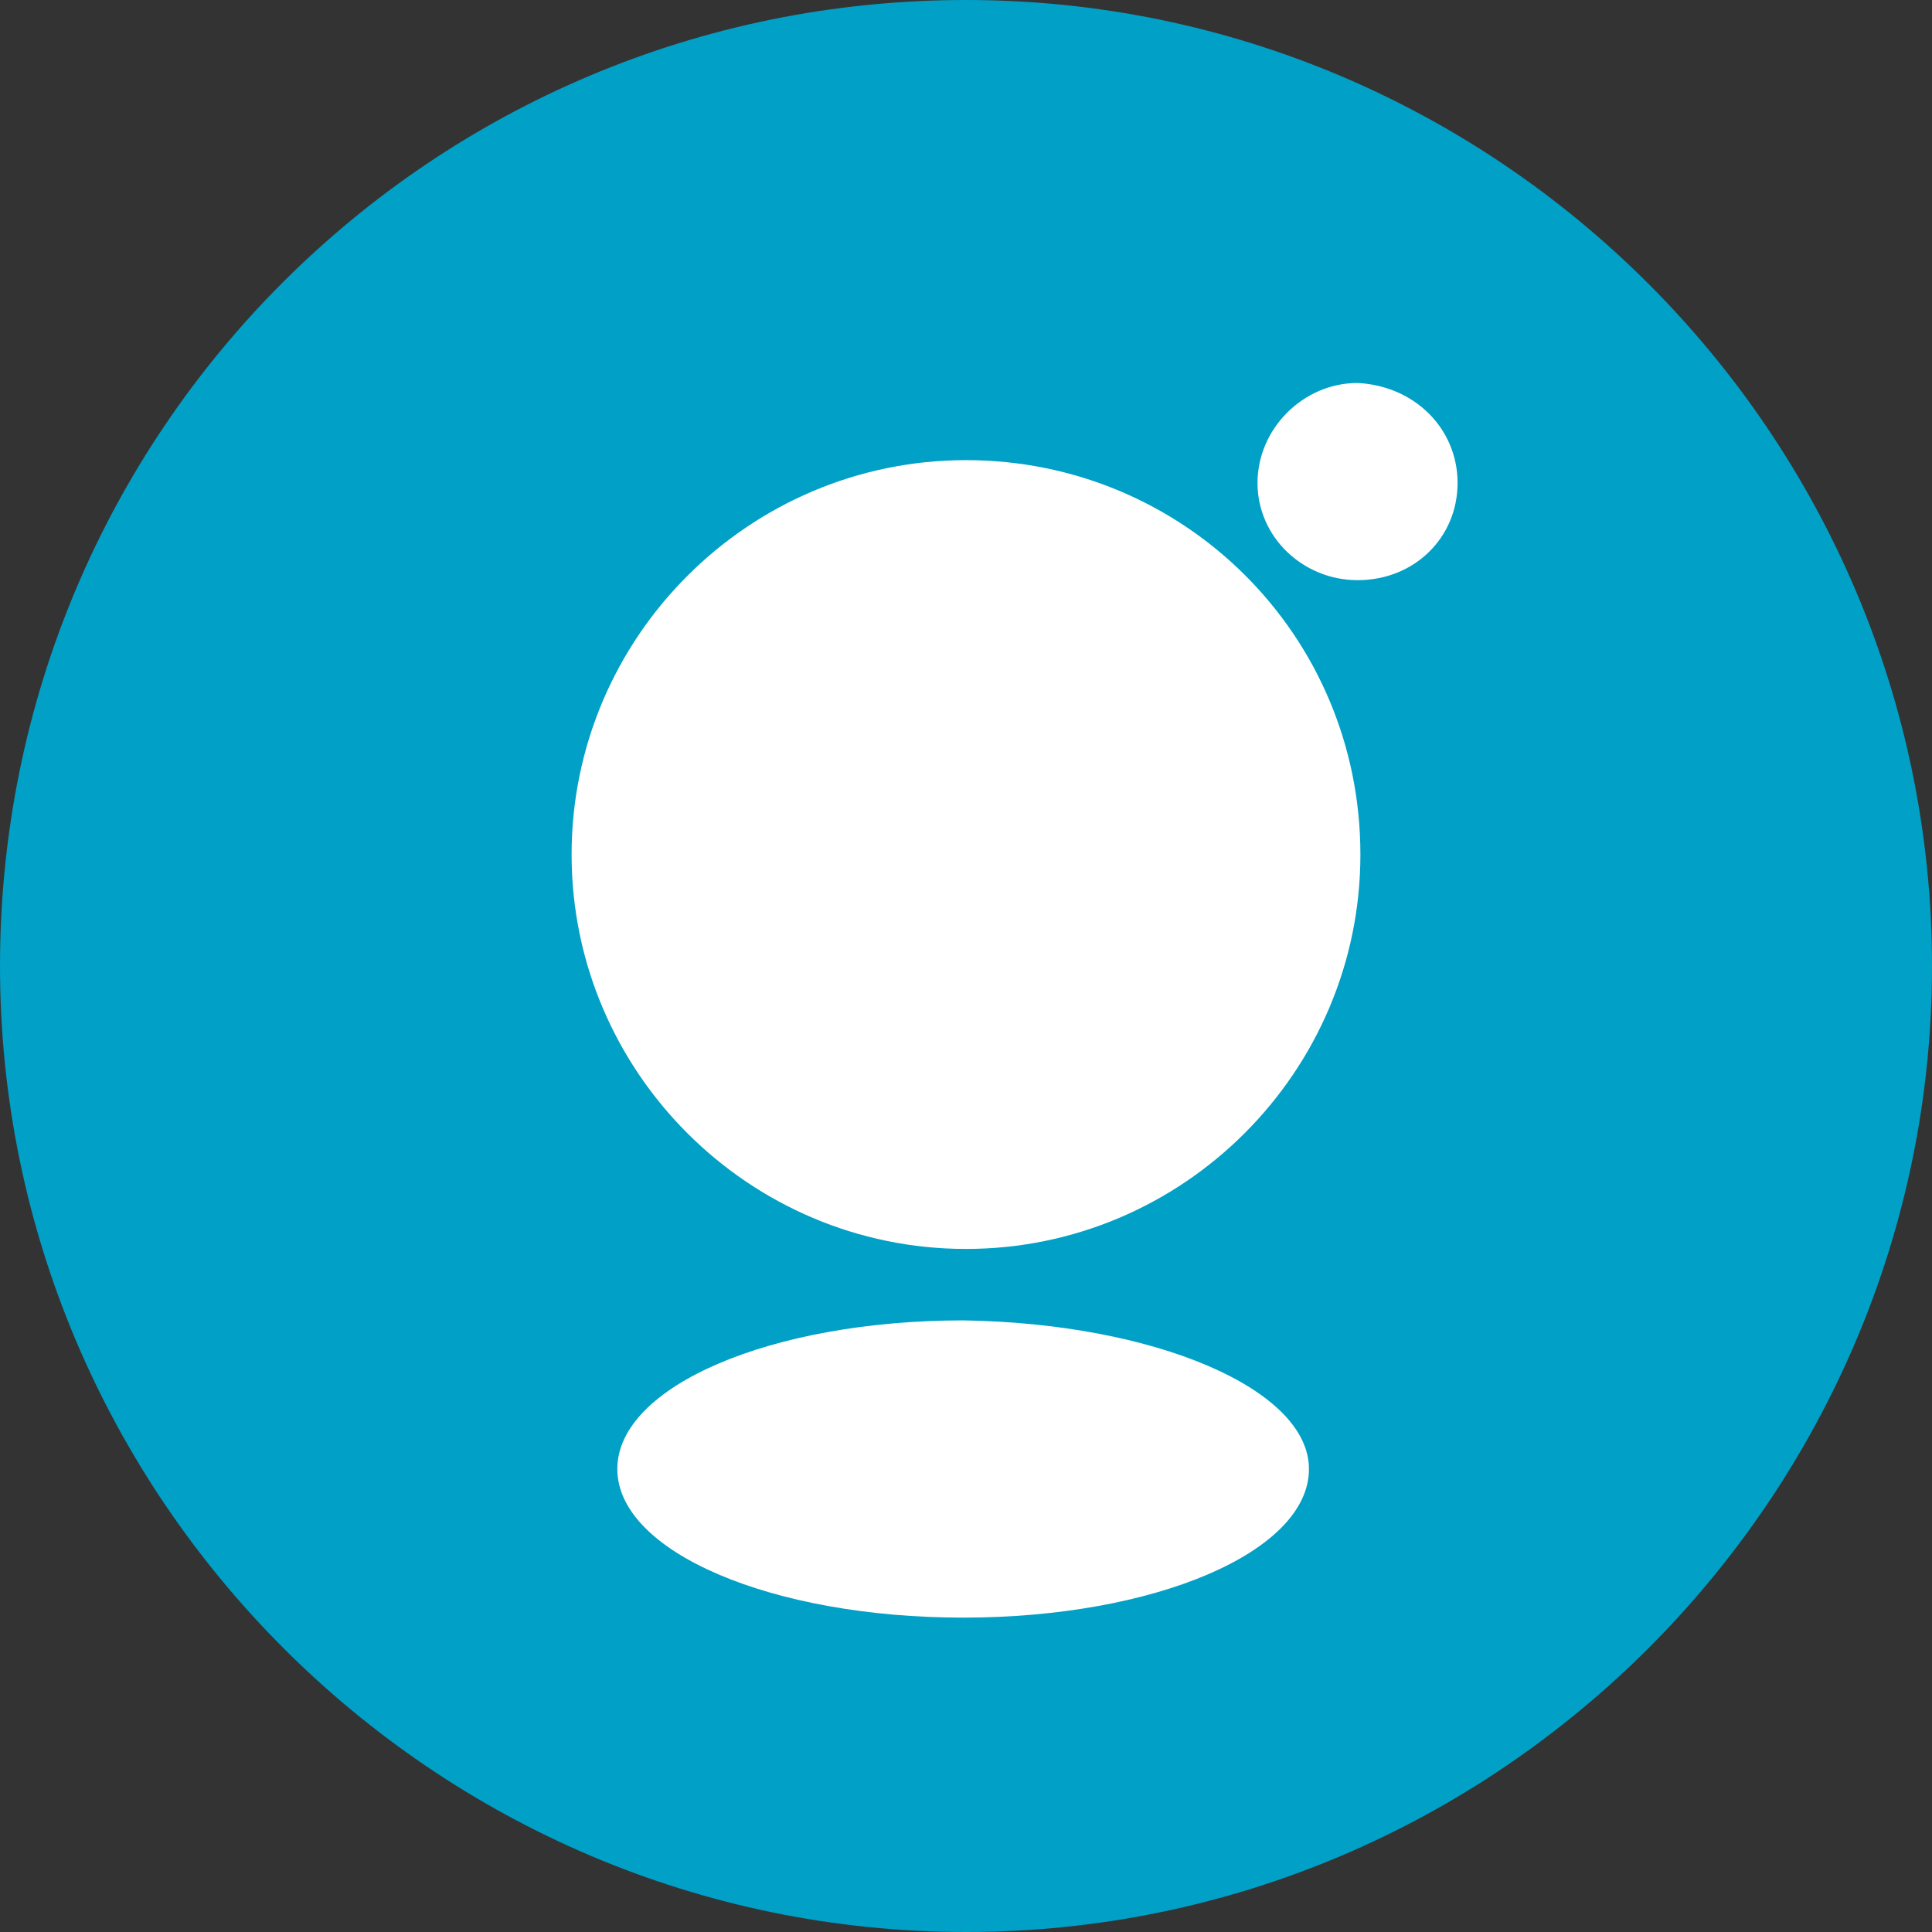<?xml version="1.0" encoding="utf-8"?>
<!-- Generator: Adobe Illustrator 23.0.3, SVG Export Plug-In . SVG Version: 6.00 Build 0)  -->
<svg version="1.1" id="Layer_1" xmlns="http://www.w3.org/2000/svg" xmlns:xlink="http://www.w3.org/1999/xlink" x="0px" y="0px"
	 viewBox="0 0 67.6 67.6" style="enable-background:new 0 0 67.6 67.6;" xml:space="preserve">
<rect x="0" y="0" width="67.6" height="67.6" fill="#333333" stroke="none"/>
<style type="text/css">
	.st0{fill:#01A0C6;}
	.st1{fill:#FFFFFF;}
</style>
<g>
	<g>
		<g>
			<path id="SVGID_1_" class="st0" d="M0,33.8c0,18.6,15.2,33.8,33.8,33.8s33.8-15.2,33.8-33.8S52.4,0,33.8,0C15.1,0,0,15.1,0,33.8"
				/>
		</g>
	</g>
	<path class="st1" d="M45.8,51.4c0,2.9-5.4,5.2-12.1,5.2s-12.1-2.3-12.1-5.2c0-2.9,5.4-5.2,12.1-5.2C40.4,46.3,45.8,48.6,45.8,51.4"
		/>
	<path class="st1" d="M47.6,29.9c0,7.6-6.2,13.8-13.8,13.8S20,37.5,20,29.9c0-7.6,6.2-13.8,13.8-13.8C41.4,16.1,47.6,22.2,47.6,29.9
		"/>
	<path class="st1" d="M51,16.9c0,1.9-1.5,3.4-3.5,3.4c-1.9,0-3.5-1.5-3.5-3.4s1.6-3.5,3.5-3.5C49.5,13.5,51,15,51,16.9"/>
</g>
</svg>
